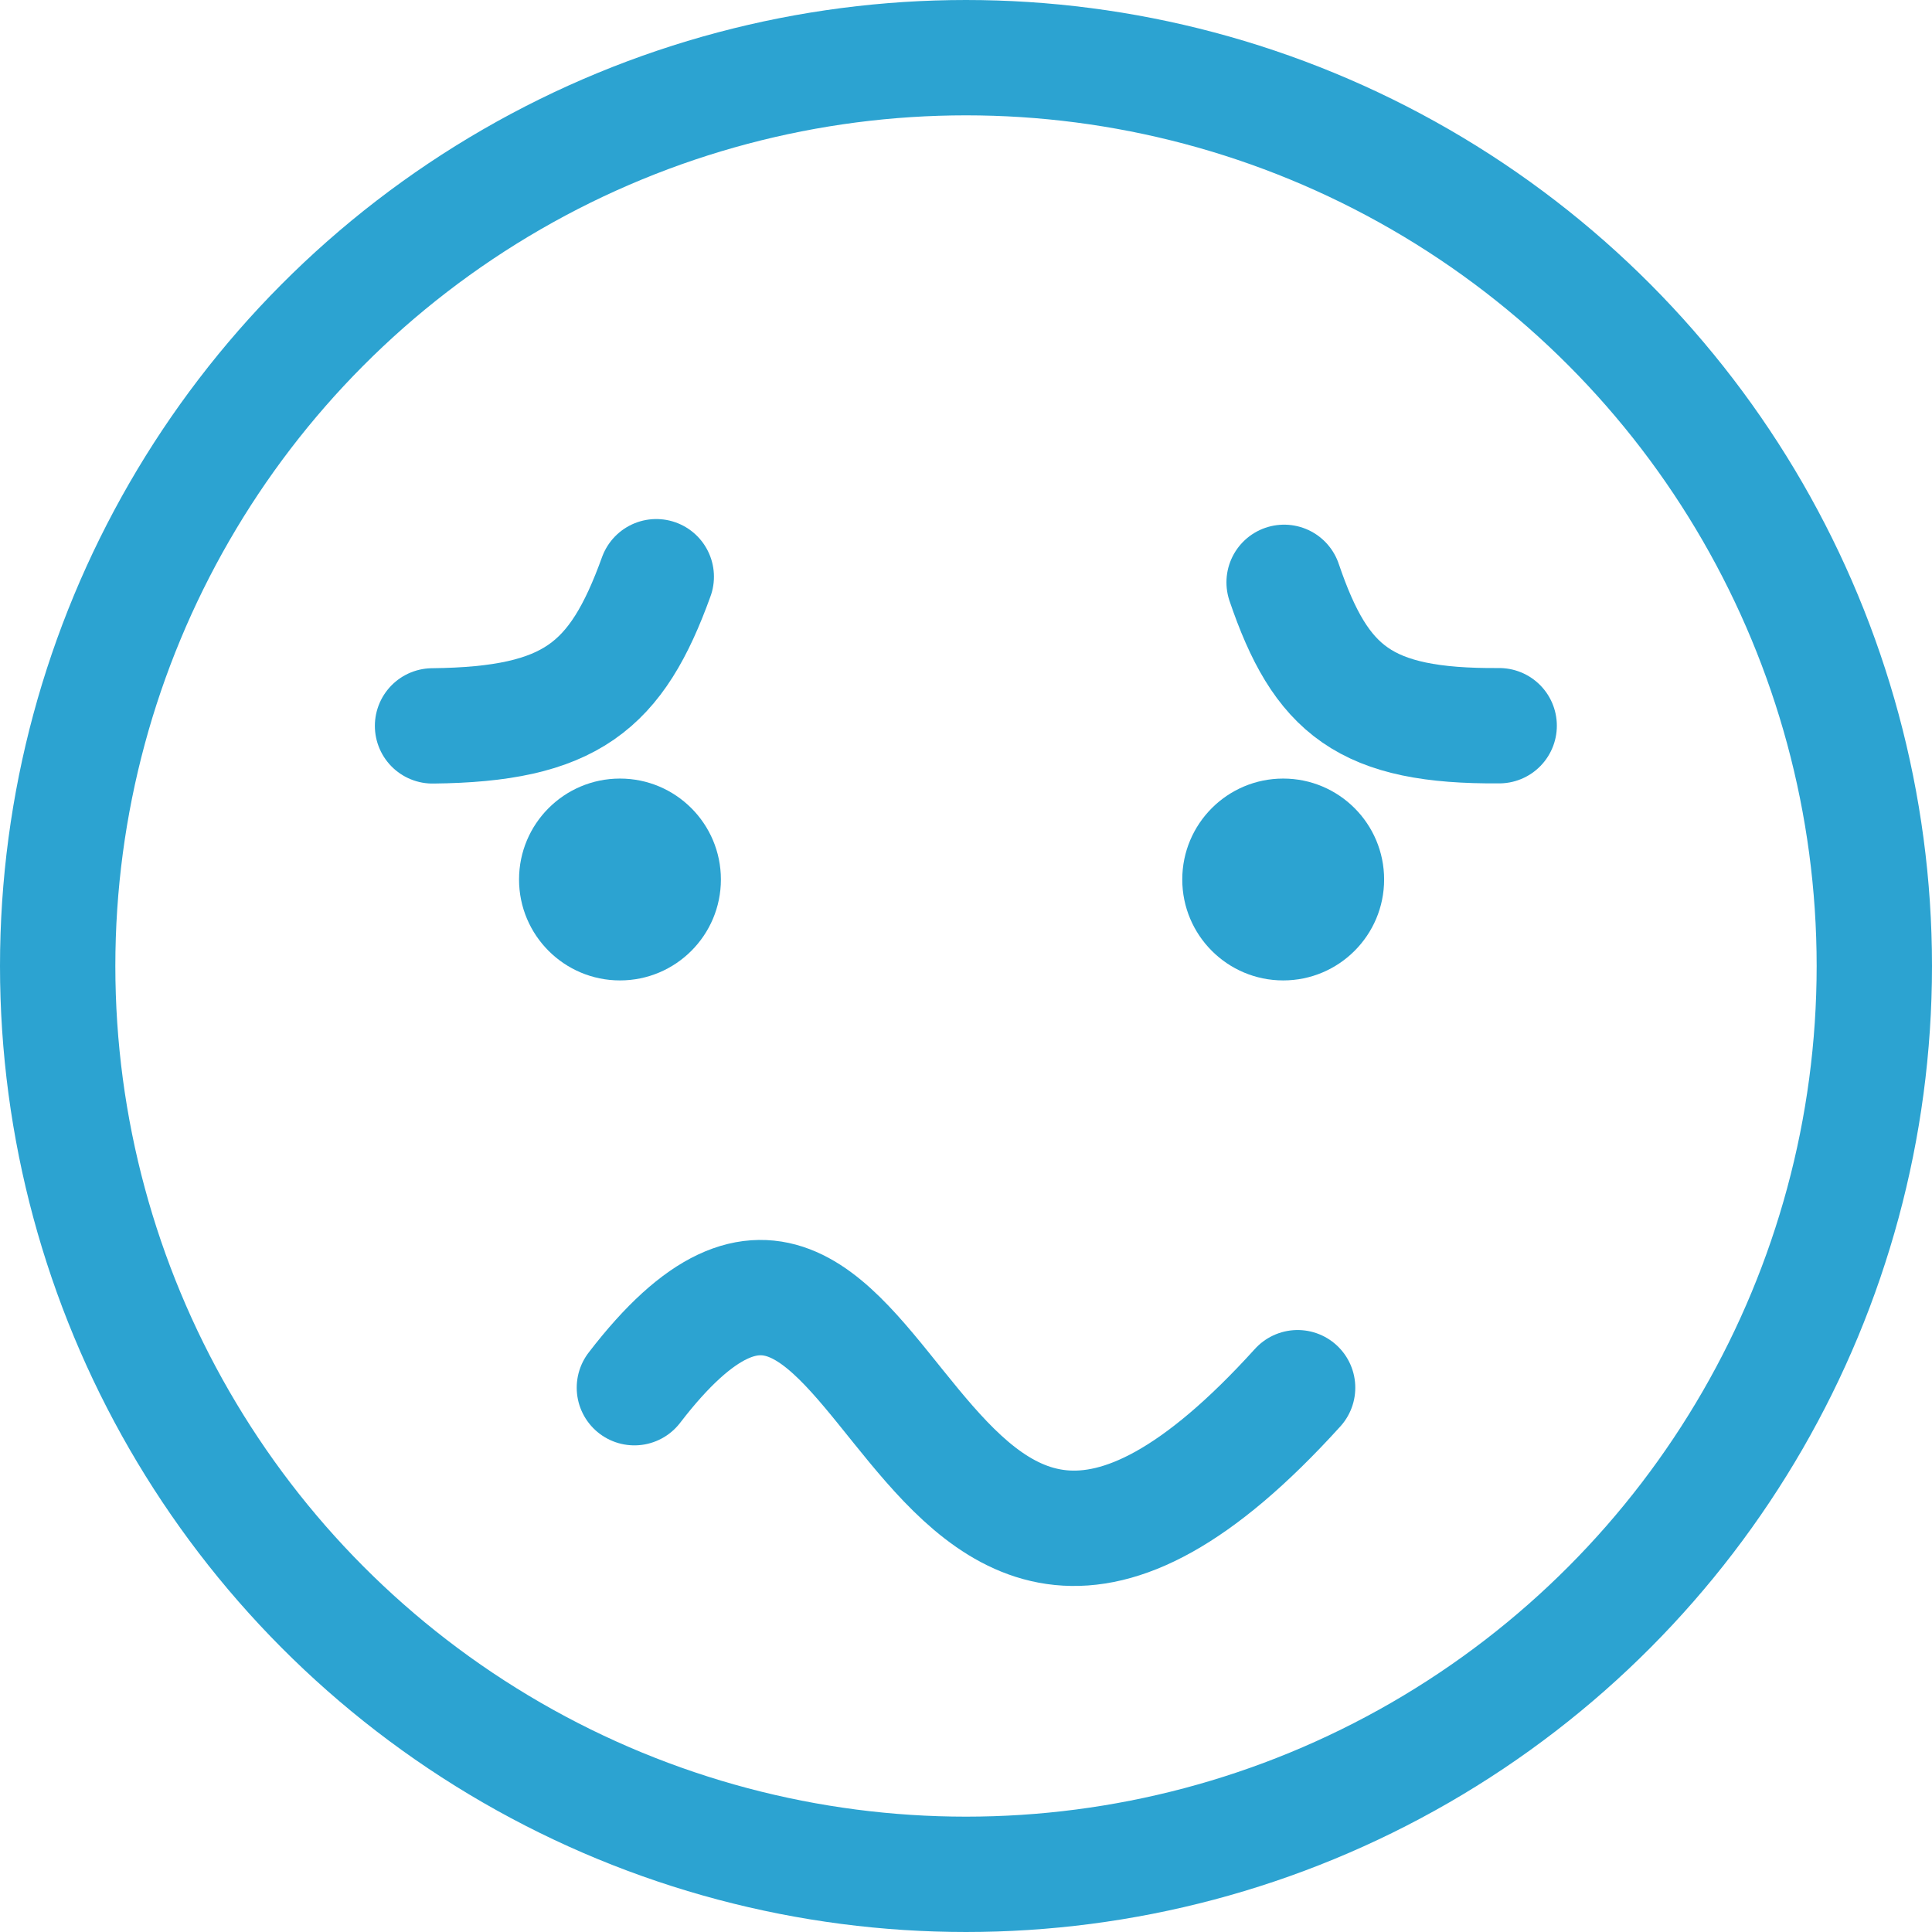 <svg width="67" height="67" viewBox="0 0 67 67" fill="none" xmlns="http://www.w3.org/2000/svg">
<circle cx="33.5" cy="33.5" r="31.5" stroke="#2CA3D1" stroke-width="4"/>
<circle cx="21.5" cy="30.5" r="3.5" fill="#2CA3D1"/>
<circle cx="44.5" cy="30.5" r="3.5" fill="#2CA3D1"/>
<path d="M22 48.124C31.212 36.135 30.966 63.623 45 48.124" stroke="#2CA3D1" stroke-width="4" stroke-linecap="round"/>
<path d="M44.532 20.195C45.809 23.95 47.331 25.203 51.99 25.167" stroke="#2CA3D1" stroke-width="4" stroke-linecap="round"/>
<path d="M22.759 20C21.377 23.825 19.789 25.122 15 25.173" stroke="#2CA3D1" stroke-width="4" stroke-linecap="round"/>
</svg>
